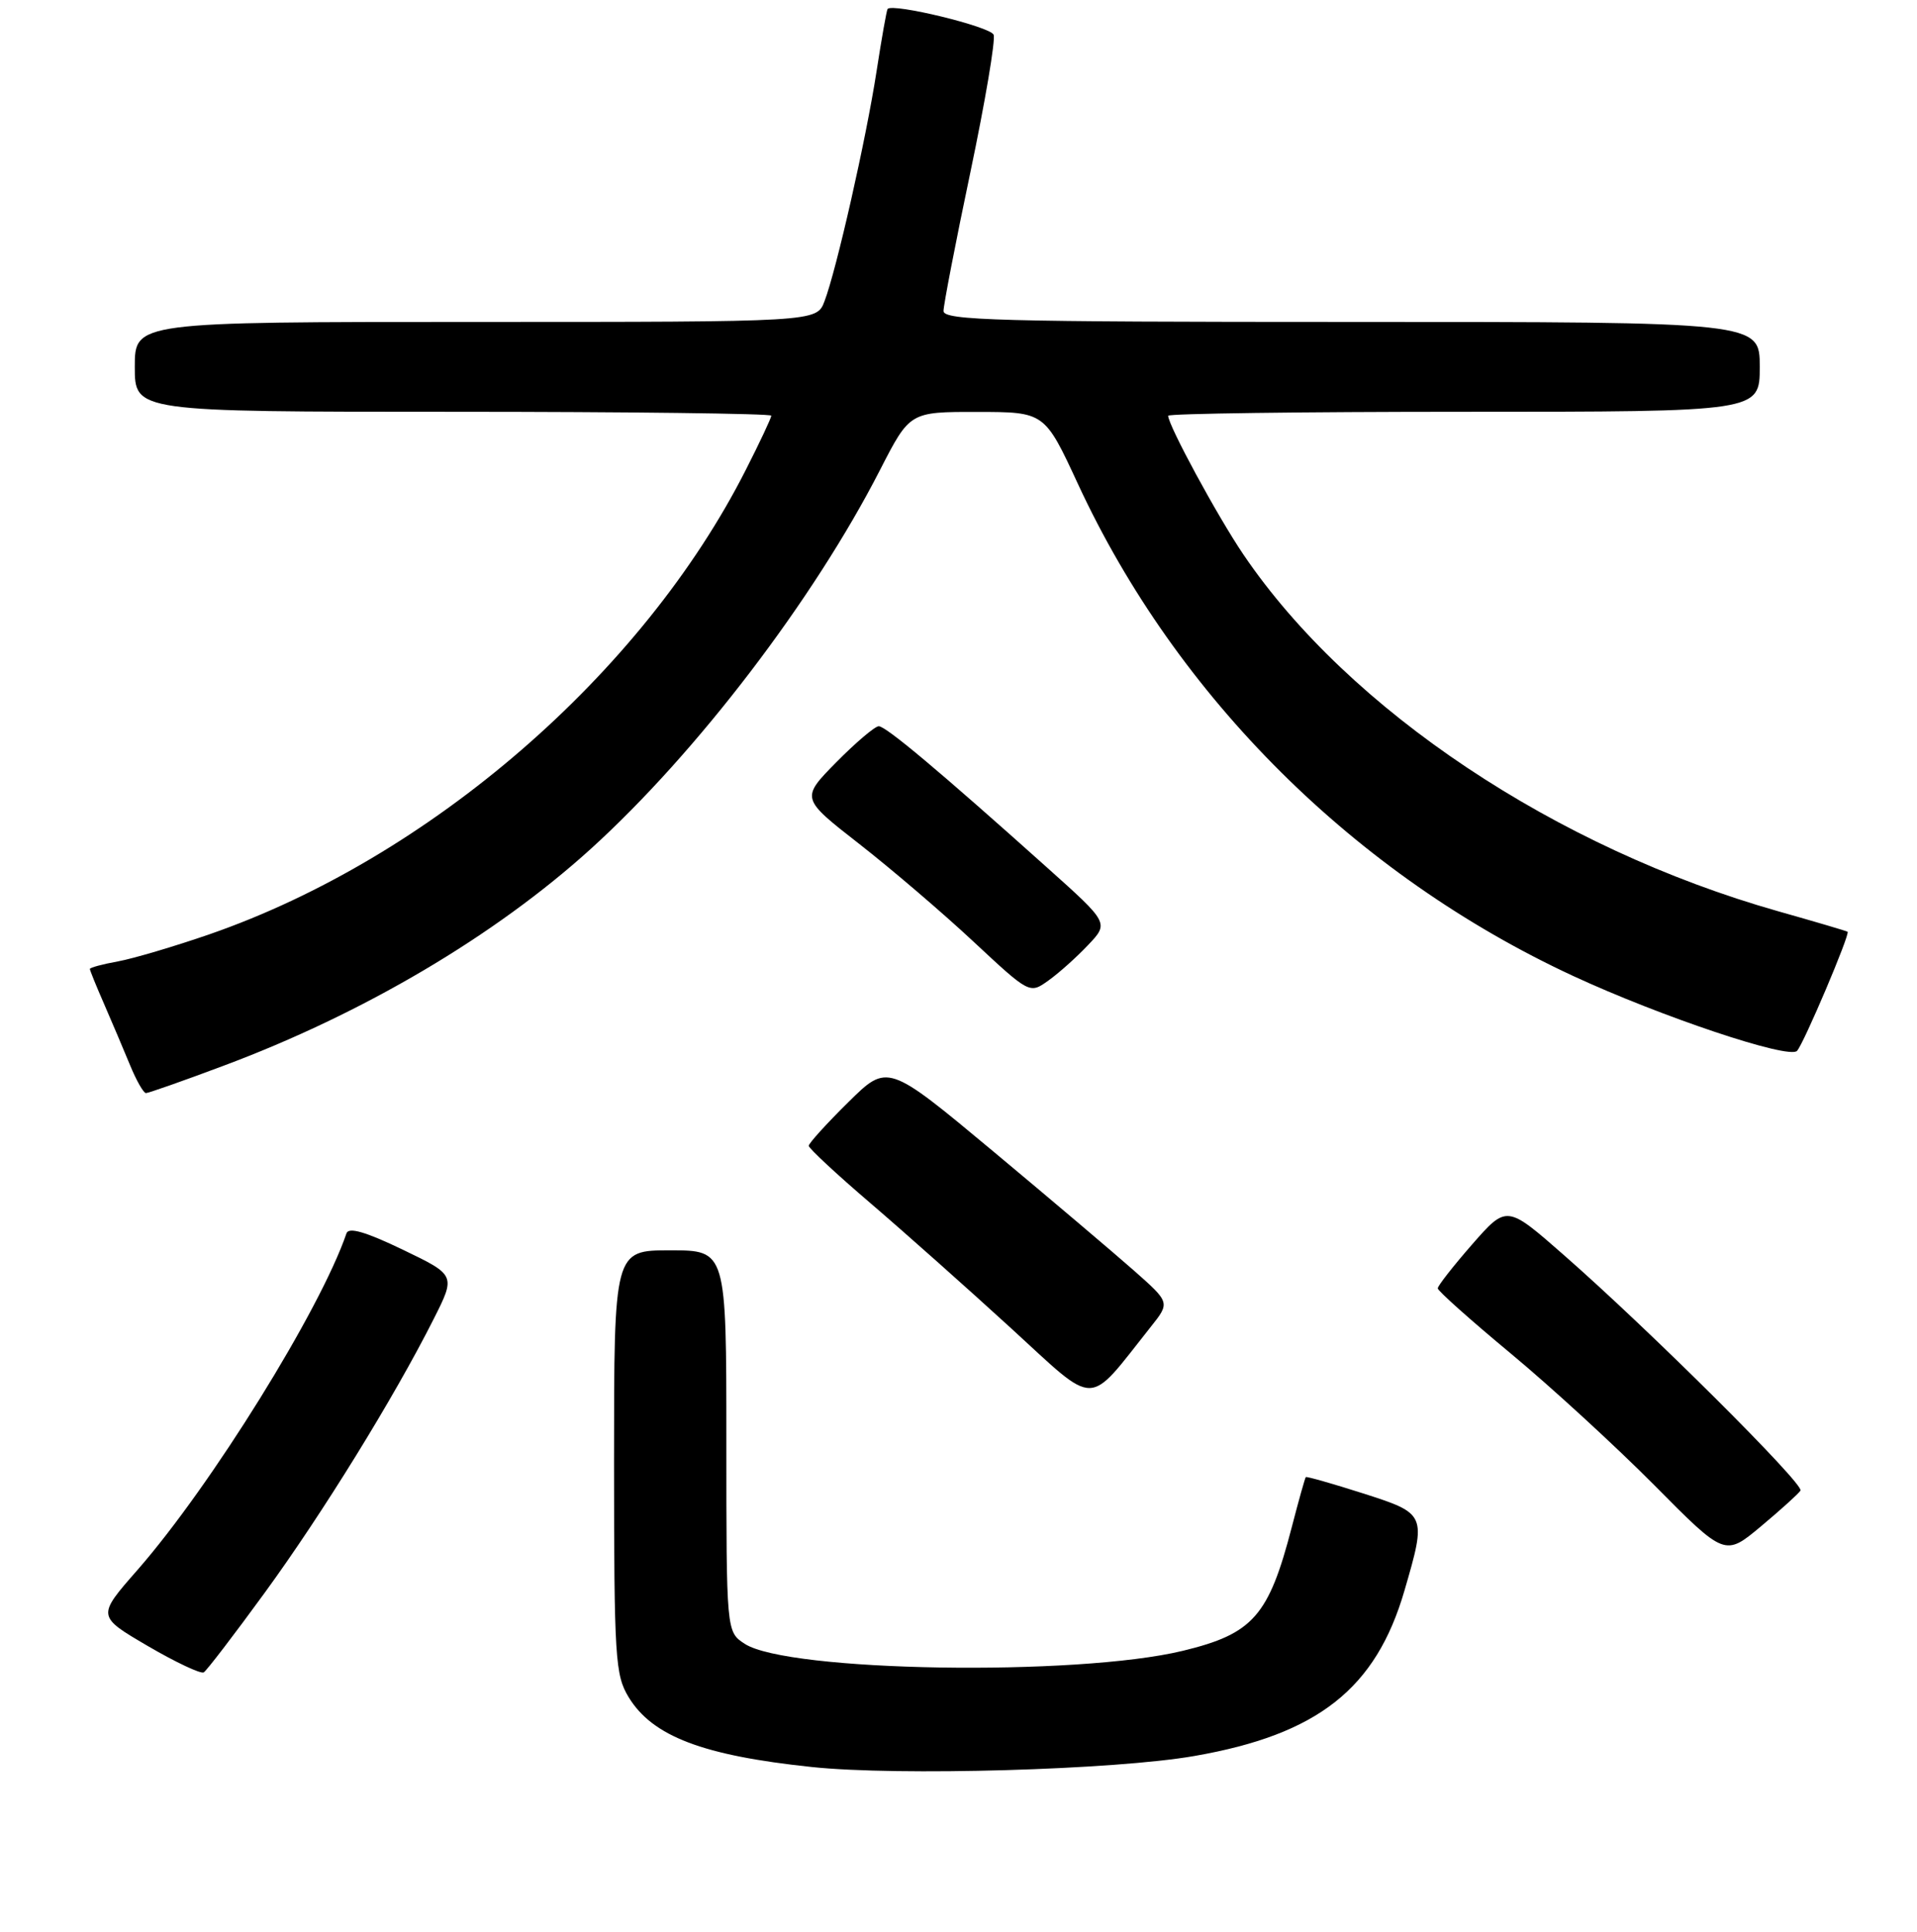 <?xml version="1.0" encoding="UTF-8" standalone="no"?>
<!DOCTYPE svg PUBLIC "-//W3C//DTD SVG 1.1//EN" "http://www.w3.org/Graphics/SVG/1.1/DTD/svg11.dtd" >
<svg xmlns="http://www.w3.org/2000/svg" xmlns:xlink="http://www.w3.org/1999/xlink" version="1.1" viewBox="0 0 256 258">
 <g >
 <path fill="currentColor"
d=" M 159.50 234.54 C 175.99 231.67 183.75 225.55 187.56 212.43 C 190.52 202.25 190.49 202.18 182.04 199.47 C 177.94 198.16 174.49 197.18 174.38 197.29 C 174.27 197.41 173.43 200.41 172.51 203.96 C 169.43 215.84 167.34 218.22 157.96 220.49 C 143.73 223.93 105.18 223.31 99.44 219.55 C 97.00 217.95 97.00 217.95 97.00 192.48 C 97.00 167.00 97.00 167.00 89.50 167.00 C 82.00 167.00 82.00 167.00 82.00 195.25 C 82.01 221.50 82.15 223.73 83.96 226.70 C 87.14 231.91 93.87 234.48 108.40 236.01 C 119.91 237.23 148.88 236.40 159.50 234.54 Z  M 35.37 212.71 C 43.04 202.19 52.61 186.69 57.88 176.24 C 60.87 170.32 60.87 170.32 53.78 166.91 C 48.83 164.53 46.56 163.87 46.27 164.73 C 42.80 174.91 28.18 198.47 18.36 209.69 C 12.94 215.87 12.94 215.87 19.72 219.84 C 23.45 222.02 26.82 223.61 27.21 223.37 C 27.60 223.13 31.28 218.33 35.37 212.71 Z  M 240.44 199.09 C 240.96 198.25 220.20 177.58 208.85 167.64 C 201.21 160.94 201.21 160.94 196.60 166.20 C 194.07 169.10 192.00 171.74 192.00 172.08 C 192.00 172.41 196.39 176.33 201.75 180.78 C 207.11 185.23 215.74 193.15 220.93 198.38 C 230.35 207.89 230.35 207.89 235.17 203.86 C 237.82 201.64 240.20 199.49 240.44 199.09 Z  M 153.66 177.24 C 156.26 173.98 156.26 173.98 151.47 169.74 C 148.83 167.41 140.35 160.22 132.61 153.76 C 118.53 142.03 118.53 142.03 113.27 147.23 C 110.37 150.09 108.00 152.71 108.00 153.04 C 108.00 153.37 111.71 156.83 116.25 160.71 C 120.79 164.60 129.22 172.10 135.00 177.39 C 146.69 188.08 145.04 188.09 153.66 177.24 Z  M 29.79 142.37 C 48.50 135.39 66.10 124.99 78.93 113.35 C 93.06 100.52 108.68 80.05 117.53 62.75 C 121.50 55.01 121.50 55.01 130.50 55.02 C 139.50 55.03 139.50 55.03 143.96 64.66 C 157.16 93.16 181.01 116.86 210.07 130.35 C 221.78 135.78 238.90 141.52 239.98 140.36 C 240.87 139.41 247.10 124.73 246.73 124.45 C 246.60 124.35 242.44 123.12 237.48 121.72 C 207.78 113.29 180.17 94.88 166.07 74.10 C 162.61 69.00 156.00 56.81 156.00 55.53 C 156.00 55.24 173.78 55.00 195.50 55.00 C 235.00 55.00 235.00 55.00 235.00 49.00 C 235.00 43.00 235.00 43.00 180.50 43.00 C 133.37 43.00 126.00 42.80 126.00 41.54 C 126.00 40.74 127.61 32.39 129.59 22.99 C 131.56 13.59 132.96 5.34 132.69 4.64 C 132.28 3.56 119.18 0.38 118.53 1.20 C 118.40 1.37 117.74 5.10 117.06 9.50 C 115.68 18.49 111.70 36.07 110.10 40.25 C 109.05 43.00 109.05 43.00 63.52 43.00 C 18.00 43.00 18.00 43.00 18.00 49.00 C 18.00 55.00 18.00 55.00 60.50 55.00 C 83.88 55.00 103.00 55.24 103.00 55.52 C 103.00 55.81 101.47 59.08 99.59 62.77 C 85.80 89.98 57.40 114.58 28.00 124.78 C 23.32 126.40 17.81 128.03 15.75 128.41 C 13.69 128.78 12.00 129.24 12.00 129.42 C 12.00 129.60 12.86 131.72 13.91 134.12 C 14.96 136.53 16.51 140.19 17.36 142.25 C 18.20 144.31 19.17 146.00 19.49 146.00 C 19.82 146.00 24.46 144.37 29.79 142.37 Z  M 145.30 126.23 C 148.10 123.28 148.10 123.28 139.80 115.85 C 125.47 103.01 118.31 97.00 117.35 97.00 C 116.84 97.00 114.29 99.17 111.68 101.81 C 106.94 106.63 106.94 106.63 114.72 112.70 C 119.00 116.04 125.88 121.92 130.00 125.77 C 137.50 132.76 137.50 132.76 140.00 130.97 C 141.38 129.99 143.76 127.86 145.30 126.23 Z "/>
</g>
</svg>